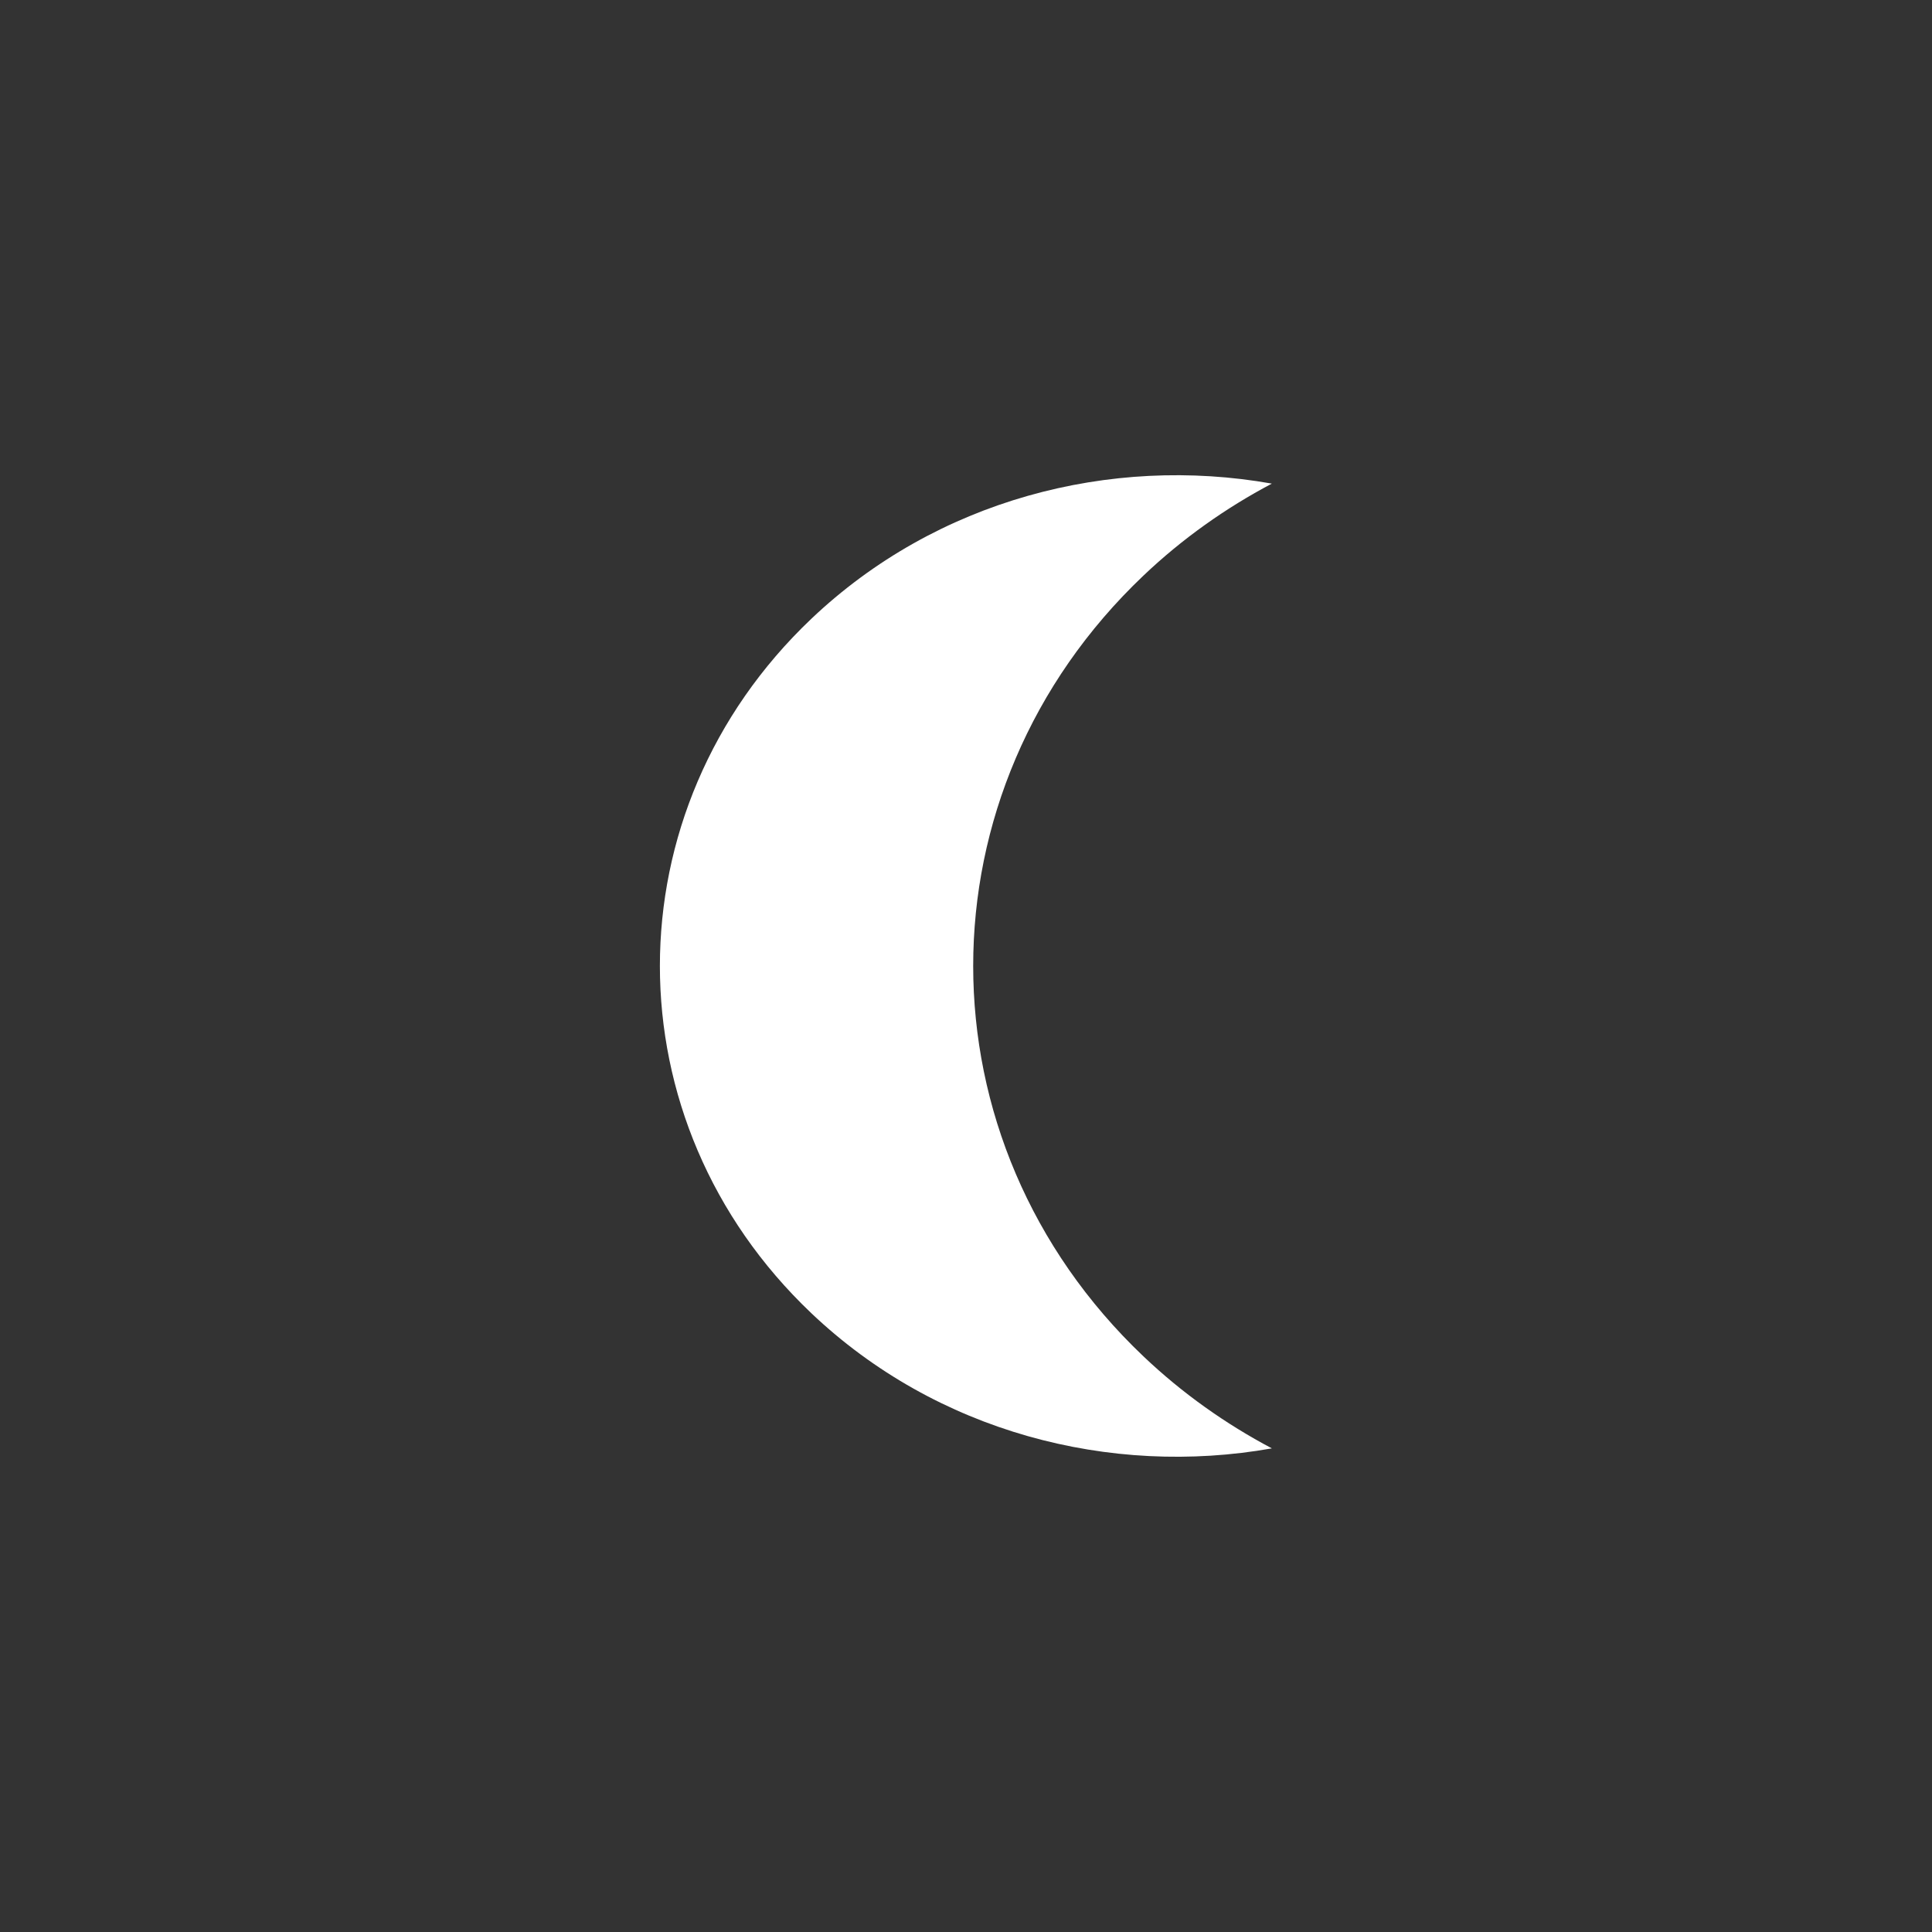 <svg xmlns="http://www.w3.org/2000/svg" width="120" height="120" viewBox="0 0 120 120"><rect x="0" y="0" width="120" height="120" fill="#333333" stroke="none"/><path d="M71.016 84.241c-14.093-13.389-14.092-35.096 0-48.484 2.428-2.308 5.121-4.207 7.98-5.719-10.055-1.786-20.833 1.013-28.611 8.404-12.531 11.905-12.531 31.208 0 43.115 7.779 7.391 18.559 10.188 28.613 8.404-2.859-1.512-5.553-3.412-7.982-5.72z" fill="#fff"/></svg>